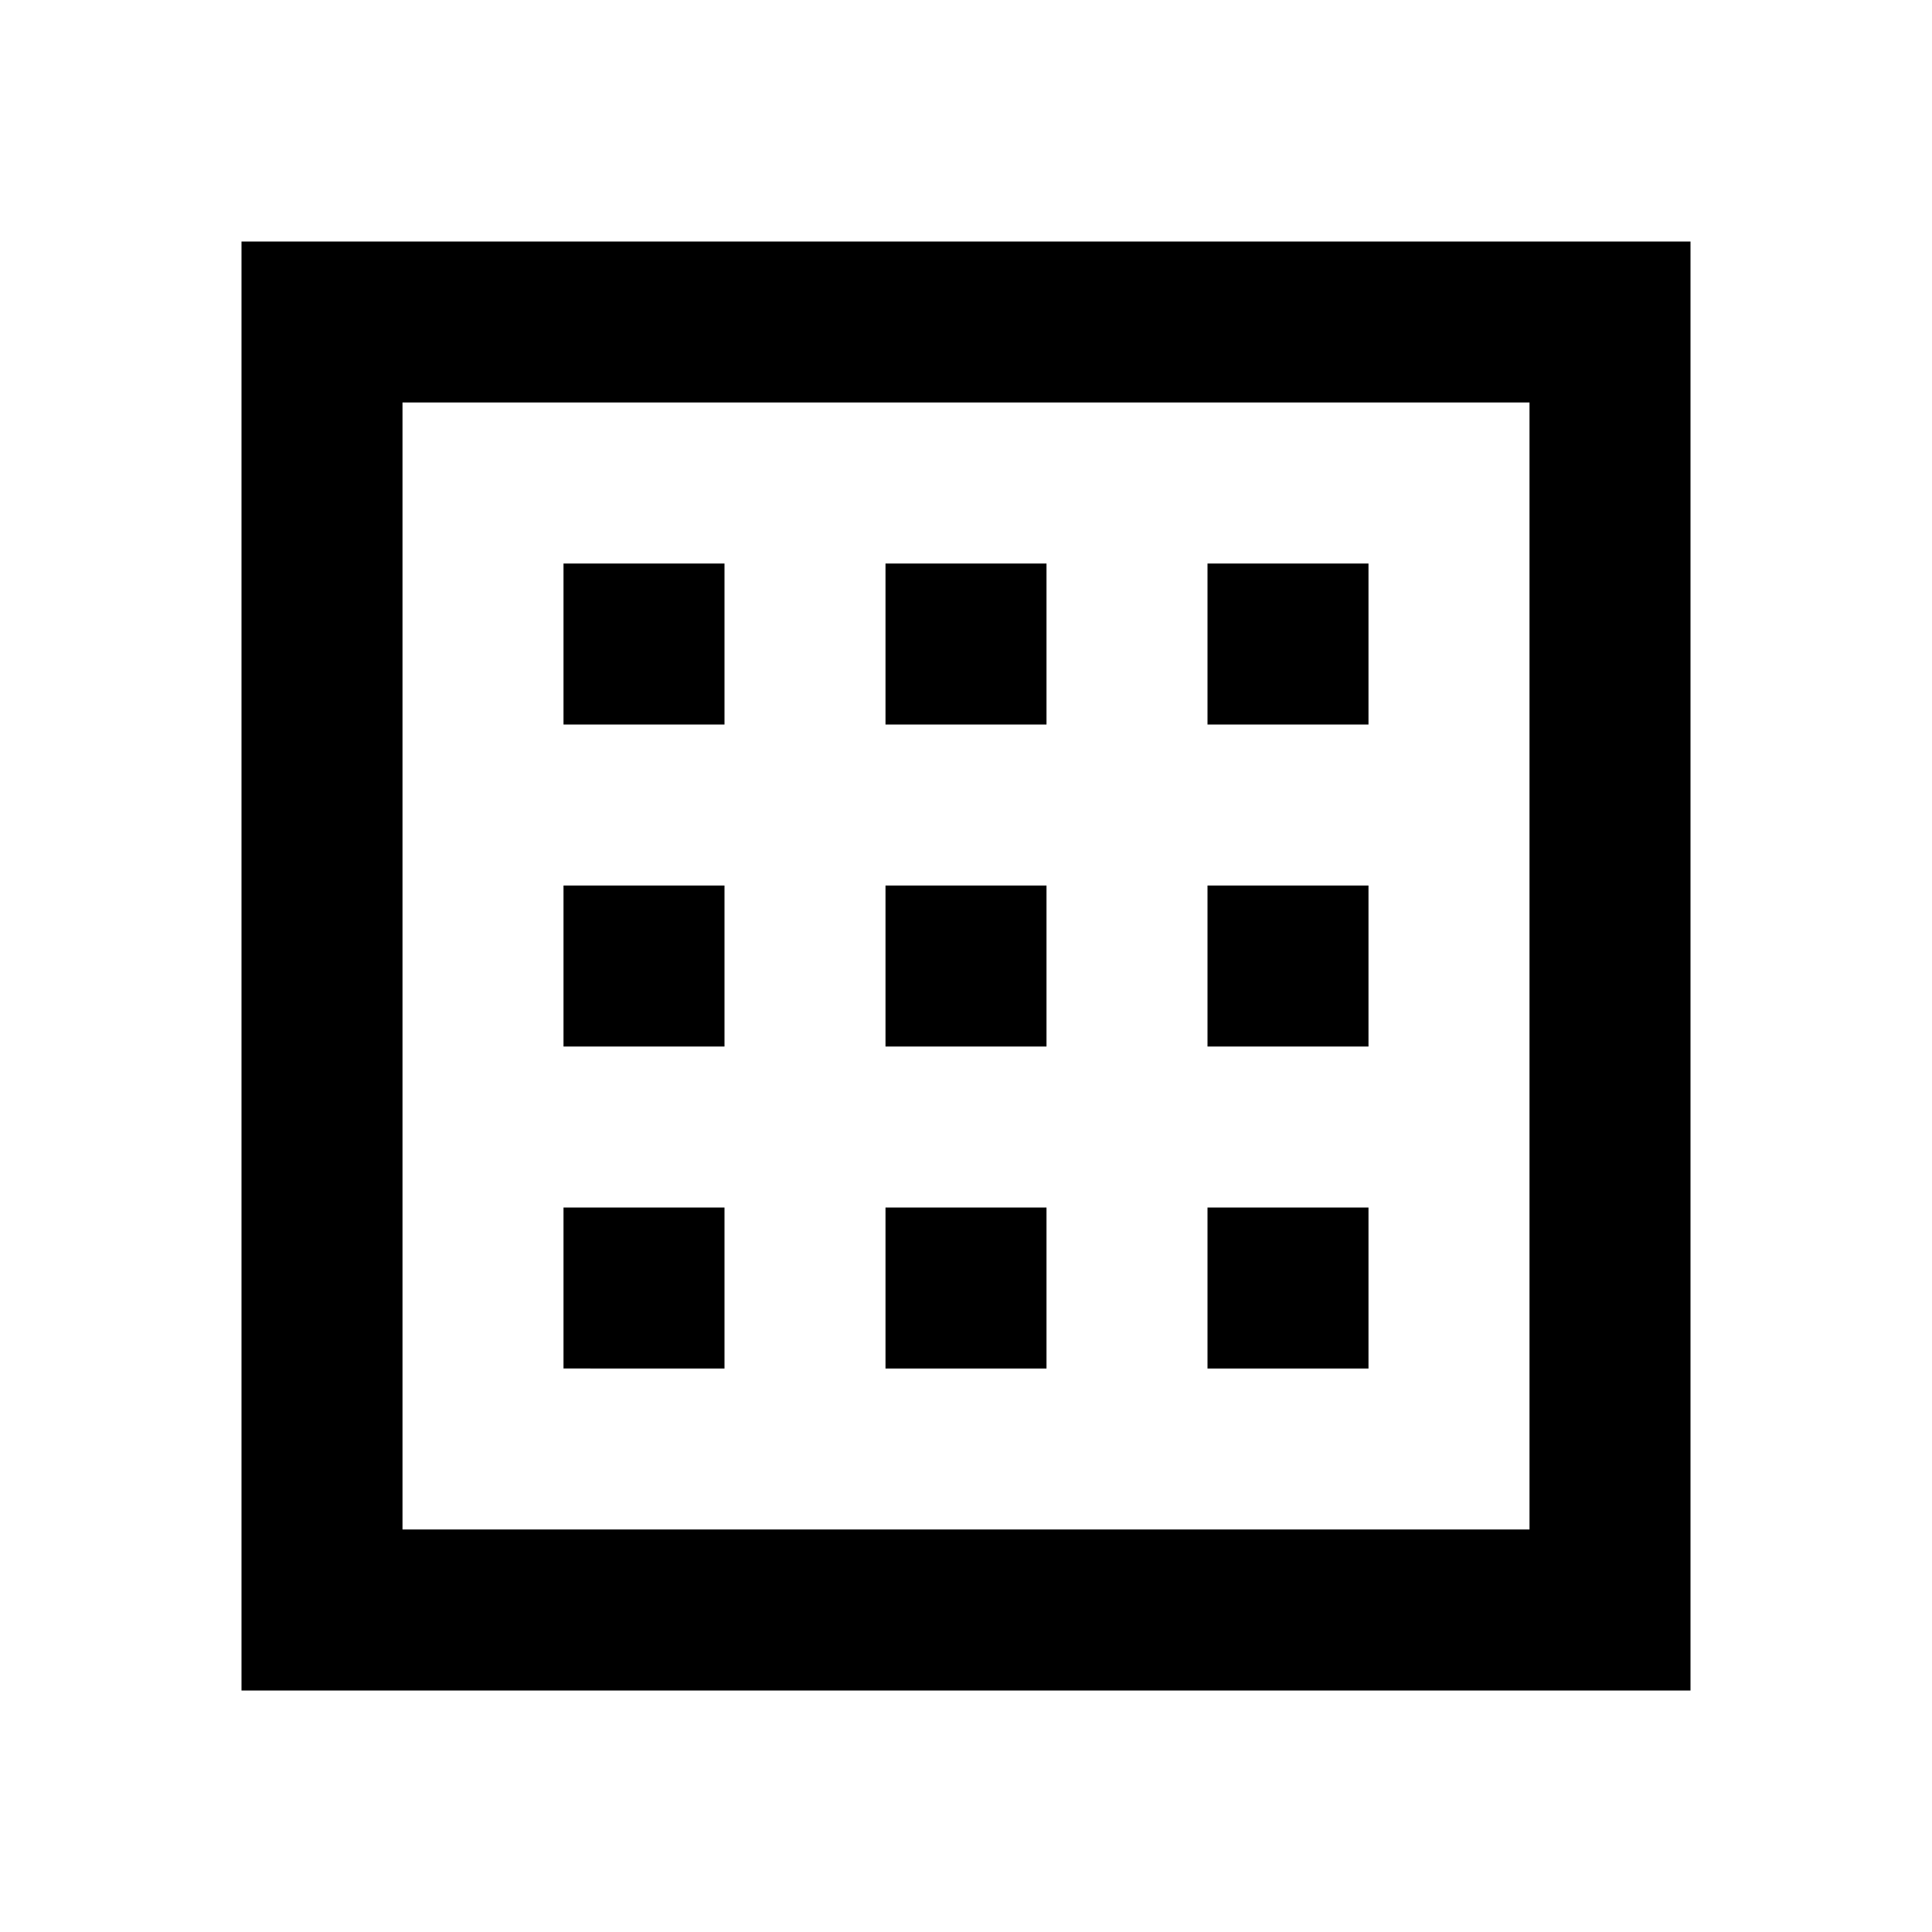 <?xml version="1.0" ?><svg height="24" viewBox="0 0 24 24" width="24" xmlns="http://www.w3.org/2000/svg"><path d="M3 3h18v18H3V3zm16 16V5H5v14h14zM11 7h2v2h-2V7zm0 4h2v2h-2v-2zm0 4h2v2h-2v-2zm-4-8h2v2H7V7zm0 4h2v2H7v-2zm0 4h2v2H7v-2zm8-8h2v2h-2V7zm0 4h2v2h-2v-2zm0 4h2v2h-2v-2z" fill="currentColor"/></svg>